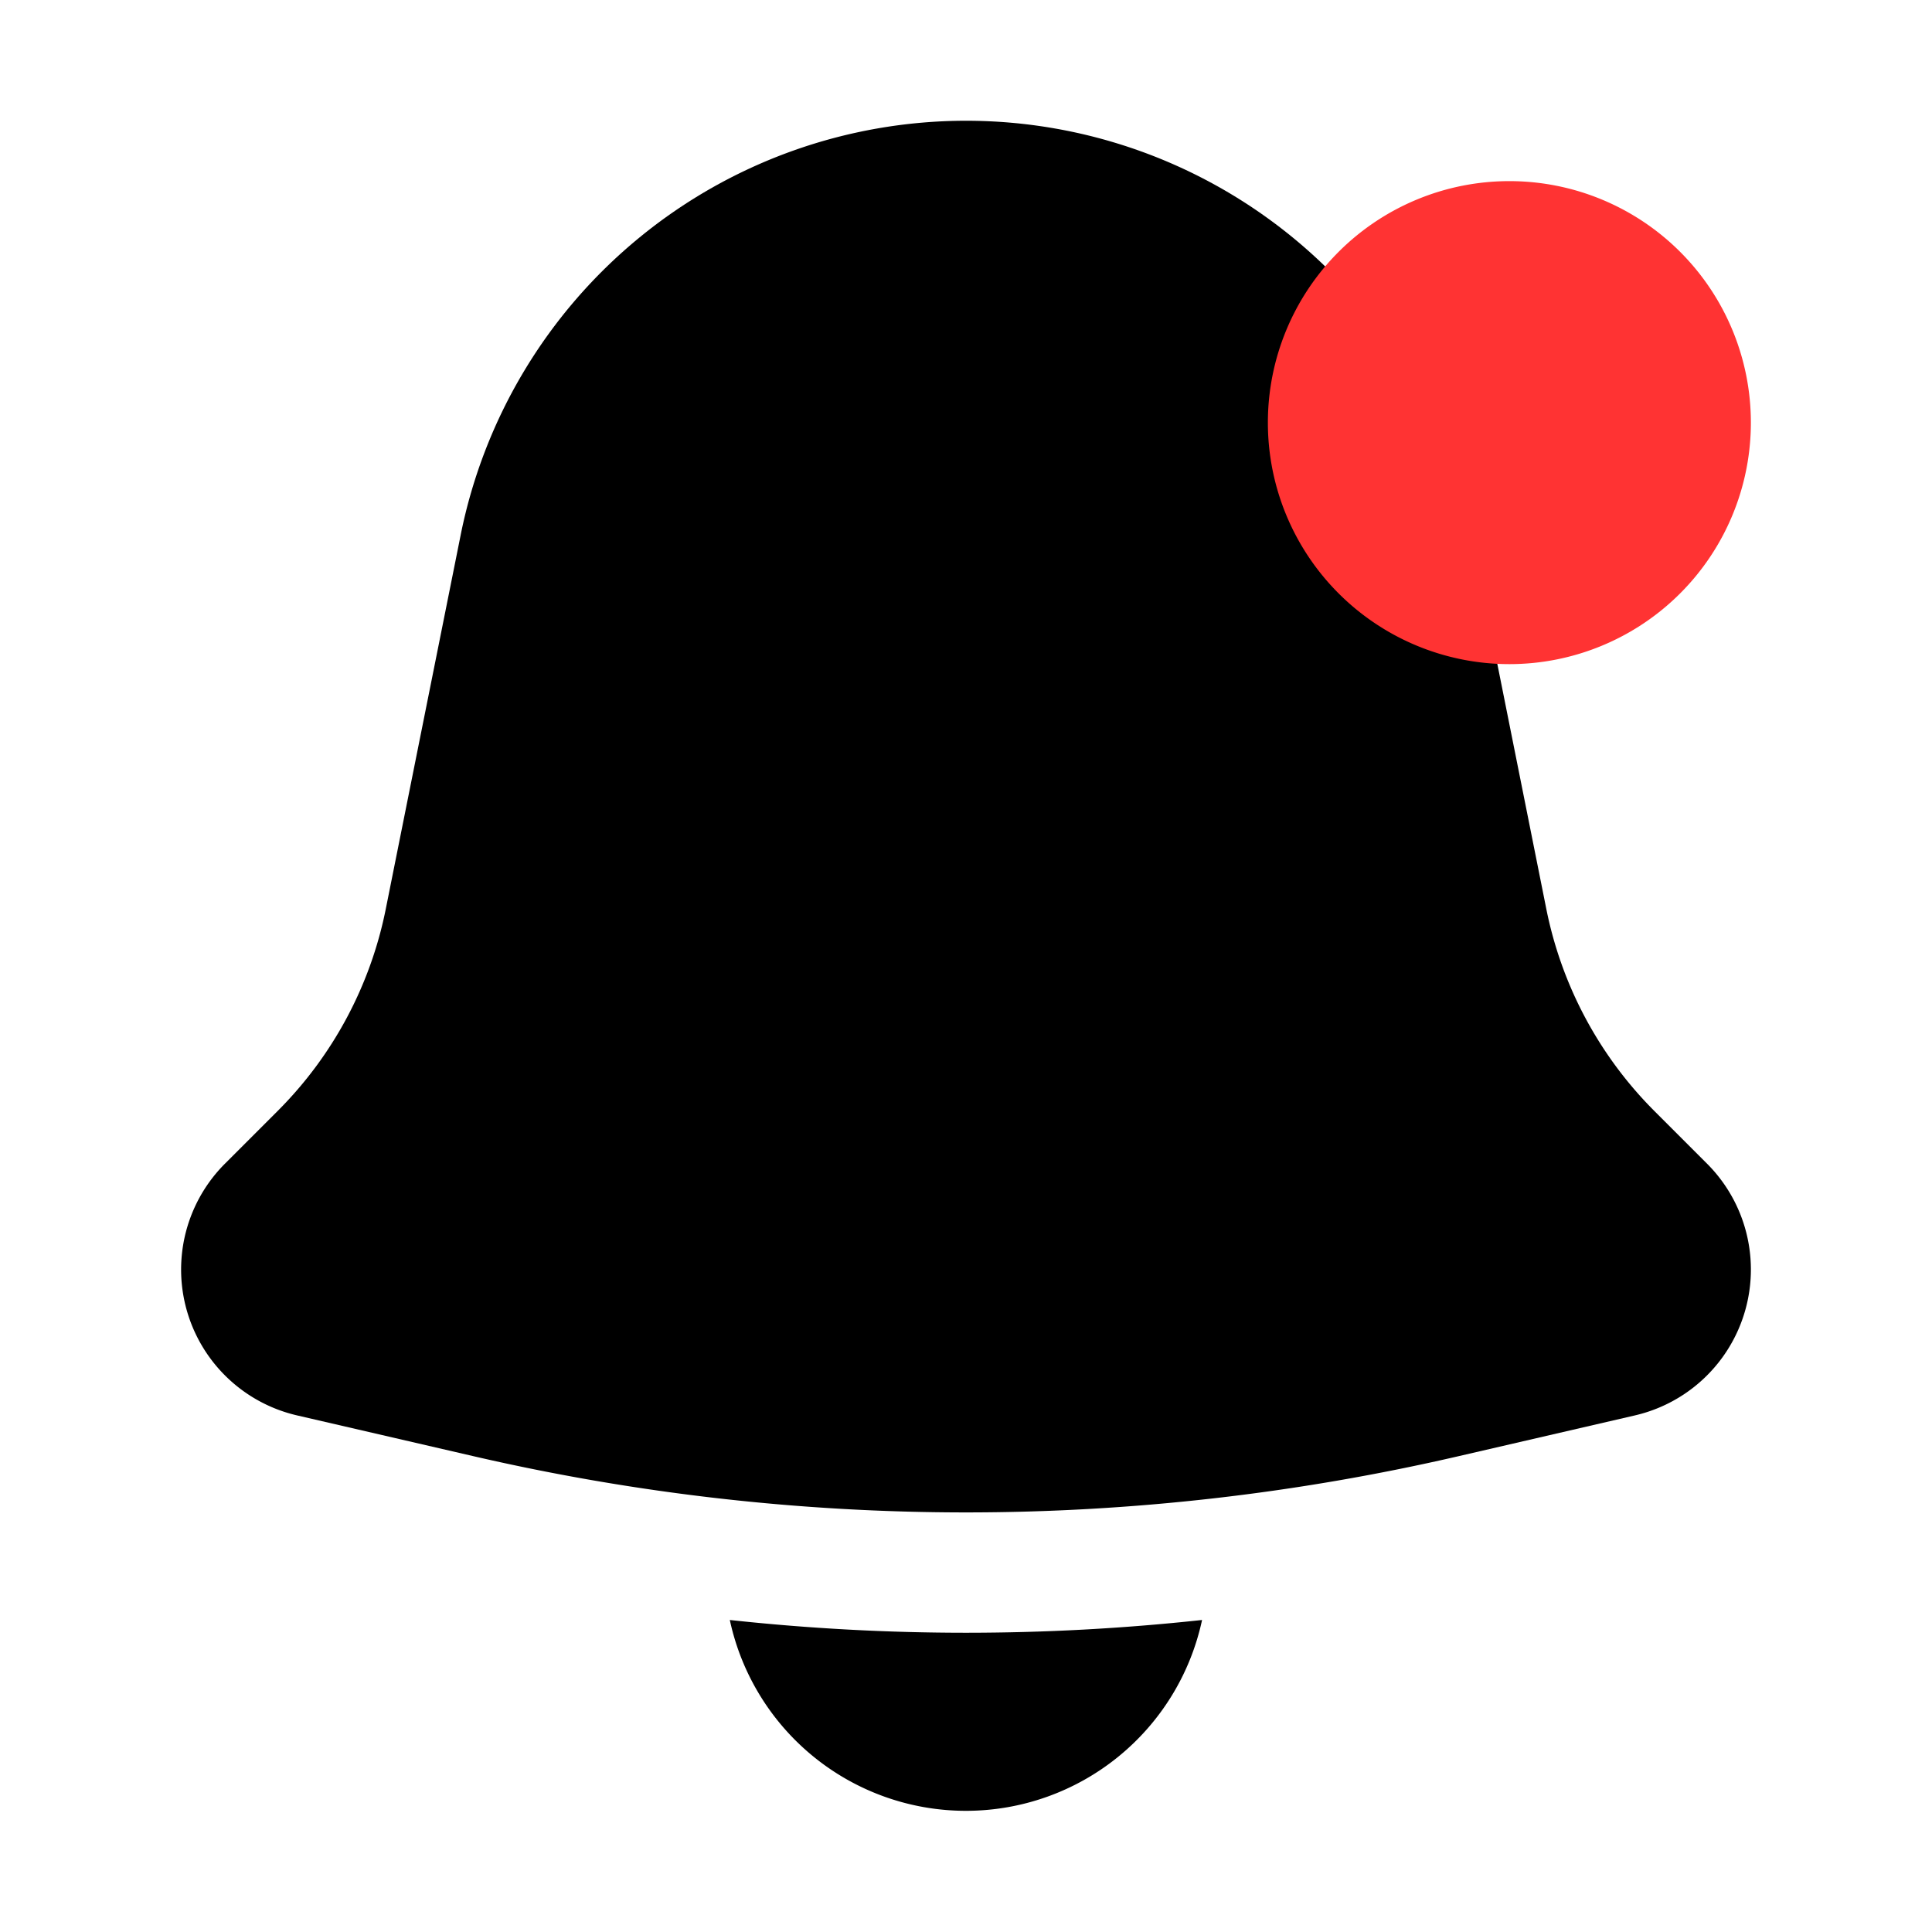<svg xmlns="http://www.w3.org/2000/svg" width="16" height="16" fill="none" viewBox="0 0 16 16"><g fillRule="evenodd" clipRule="evenodd"><path fill="currentColor" d="M9.955 13.416a2 2 0 0 1-3.911 0c1.3.141 2.611.141 3.911 0M8 1a4.27 4.27 0 0 1 4.187 3.432l.619 3.096c.127.634.438 1.216.895 1.673l.436.436a1.24 1.24 0 0 1-.598 2.085l-1.462.338a18.1 18.1 0 0 1-8.154 0l-1.462-.338a1.24 1.24 0 0 1-.598-2.085L2.3 9.2a3.27 3.27 0 0 0 .895-1.673l.62-3.096A4.27 4.27 0 0 1 8 1"/><path fill="#f33" d="M12.5 5.5a2 2 0 1 0 0-4 2 2 0 0 0 0 4"/></g></svg>
